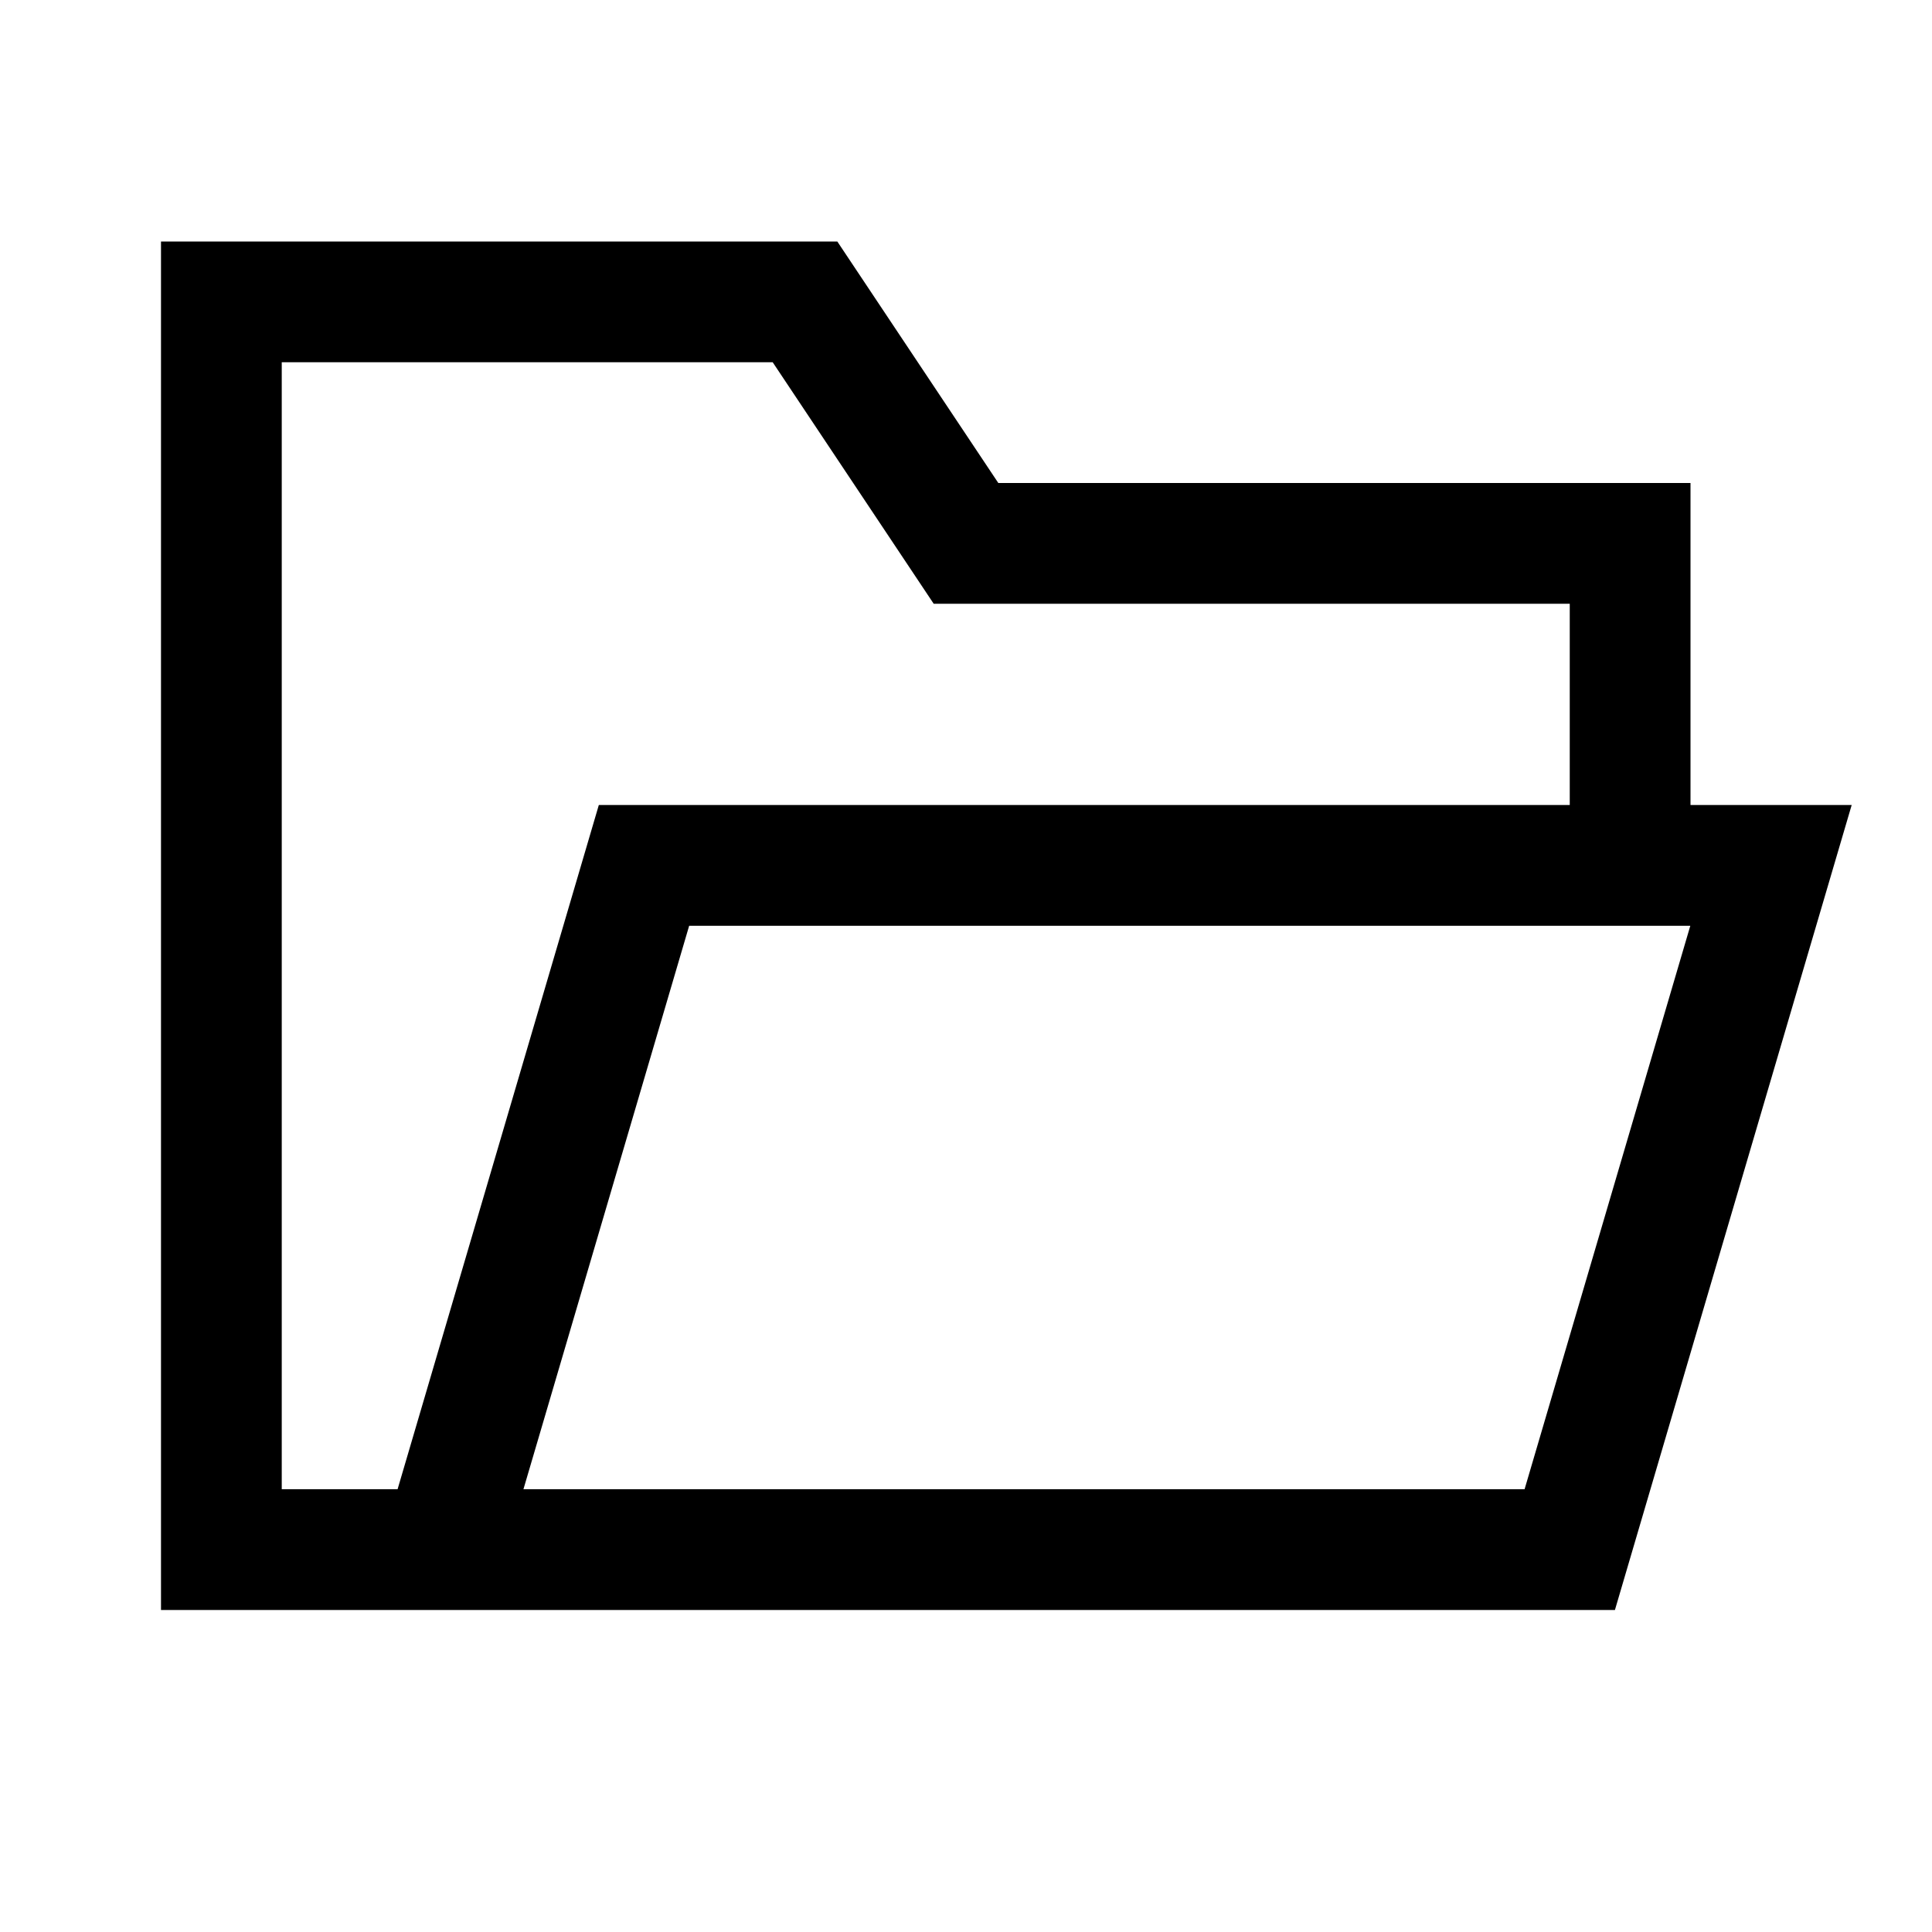 <svg width="24" height="24" viewBox="0 0 24 24" fill="none" xmlns="http://www.w3.org/2000/svg">
<path d="M5.5 19.25L8 10.75H20.25M5.5 19.25H19.5L22 10.75H20.25M5.5 19.25H2.75V3.75H10L12 6.75H20.25V10.75" stroke="black" stroke-width="1.5" stroke-linecap="round"/>
</svg>
